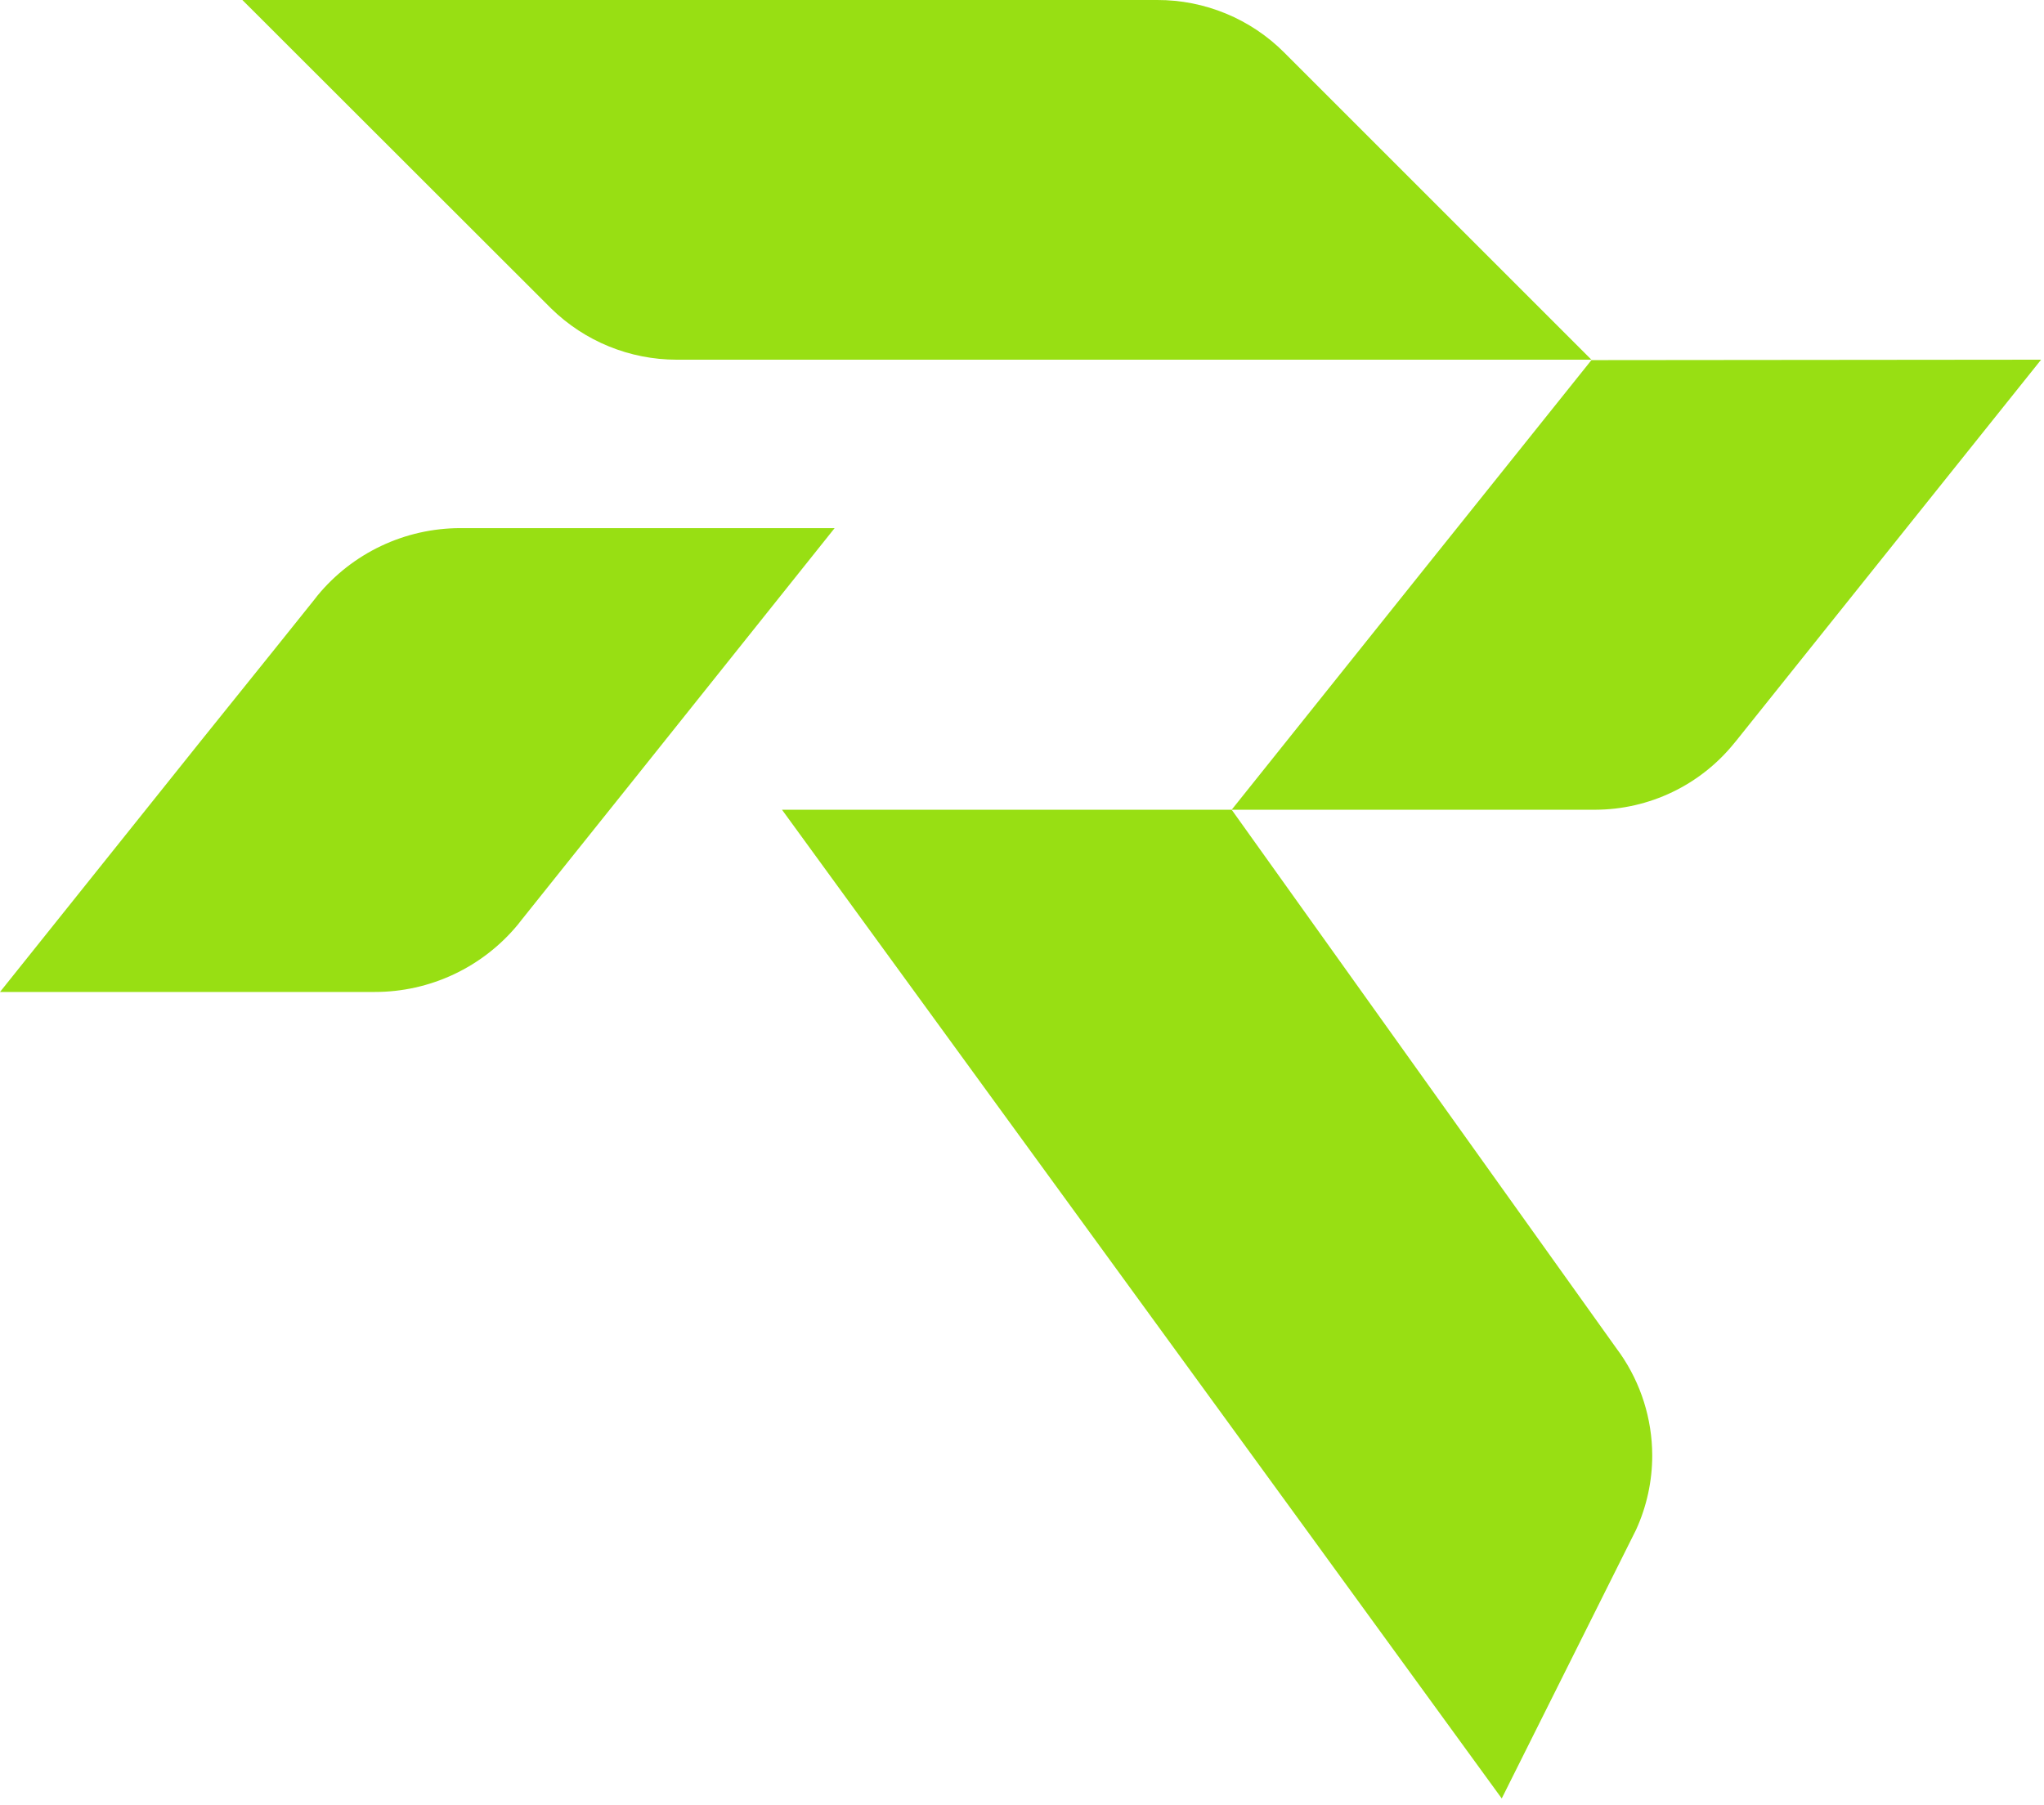 <svg width="240" height="212" viewBox="0 0 240 212" fill="none" xmlns="http://www.w3.org/2000/svg">
<path d="M98 62.02L74.41 91.559L66.08 101.97L61.19 108.09L60.83 108.55C58.787 111.036 56.217 113.037 53.307 114.41C50.397 115.783 47.218 116.494 44 116.49H0L23.63 86.95L32 76.54L36.88 70.45L37.27 69.95C39.303 67.477 41.856 65.484 44.748 64.114C47.64 62.743 50.8 62.028 54 62.02H98Z" fill="#98DF13"/>
<path d="M186.86 42.24H79.44C73.941 42.237 68.662 40.084 64.73 36.24L28.46 6.31793e-05H135.87C138.643 -0.007 141.391 0.536 143.953 1.597C146.516 2.657 148.843 4.215 150.8 6.18L186.86 42.24Z" fill="#98DF13"/>
<path d="M239.66 42.24L203.91 86.93L203.62 87.28C201.656 89.708 199.176 91.669 196.36 93.019C193.544 94.37 190.463 95.078 187.34 95.09H144.62L167.52 66.45L175.6 56.36L186.86 42.29L239.66 42.24Z" fill="#98DF13"/>
<path d="M194 170.89C194.005 173.913 193.356 176.901 192.1 179.65L191.43 180.99L176.33 211.2L157.68 185.56L154.22 180.8L91.82 95.09H144.62L189.85 158.42L190.25 158.97C192.677 162.472 193.985 166.629 194 170.89Z" fill="#98DF13"/>
</svg>
